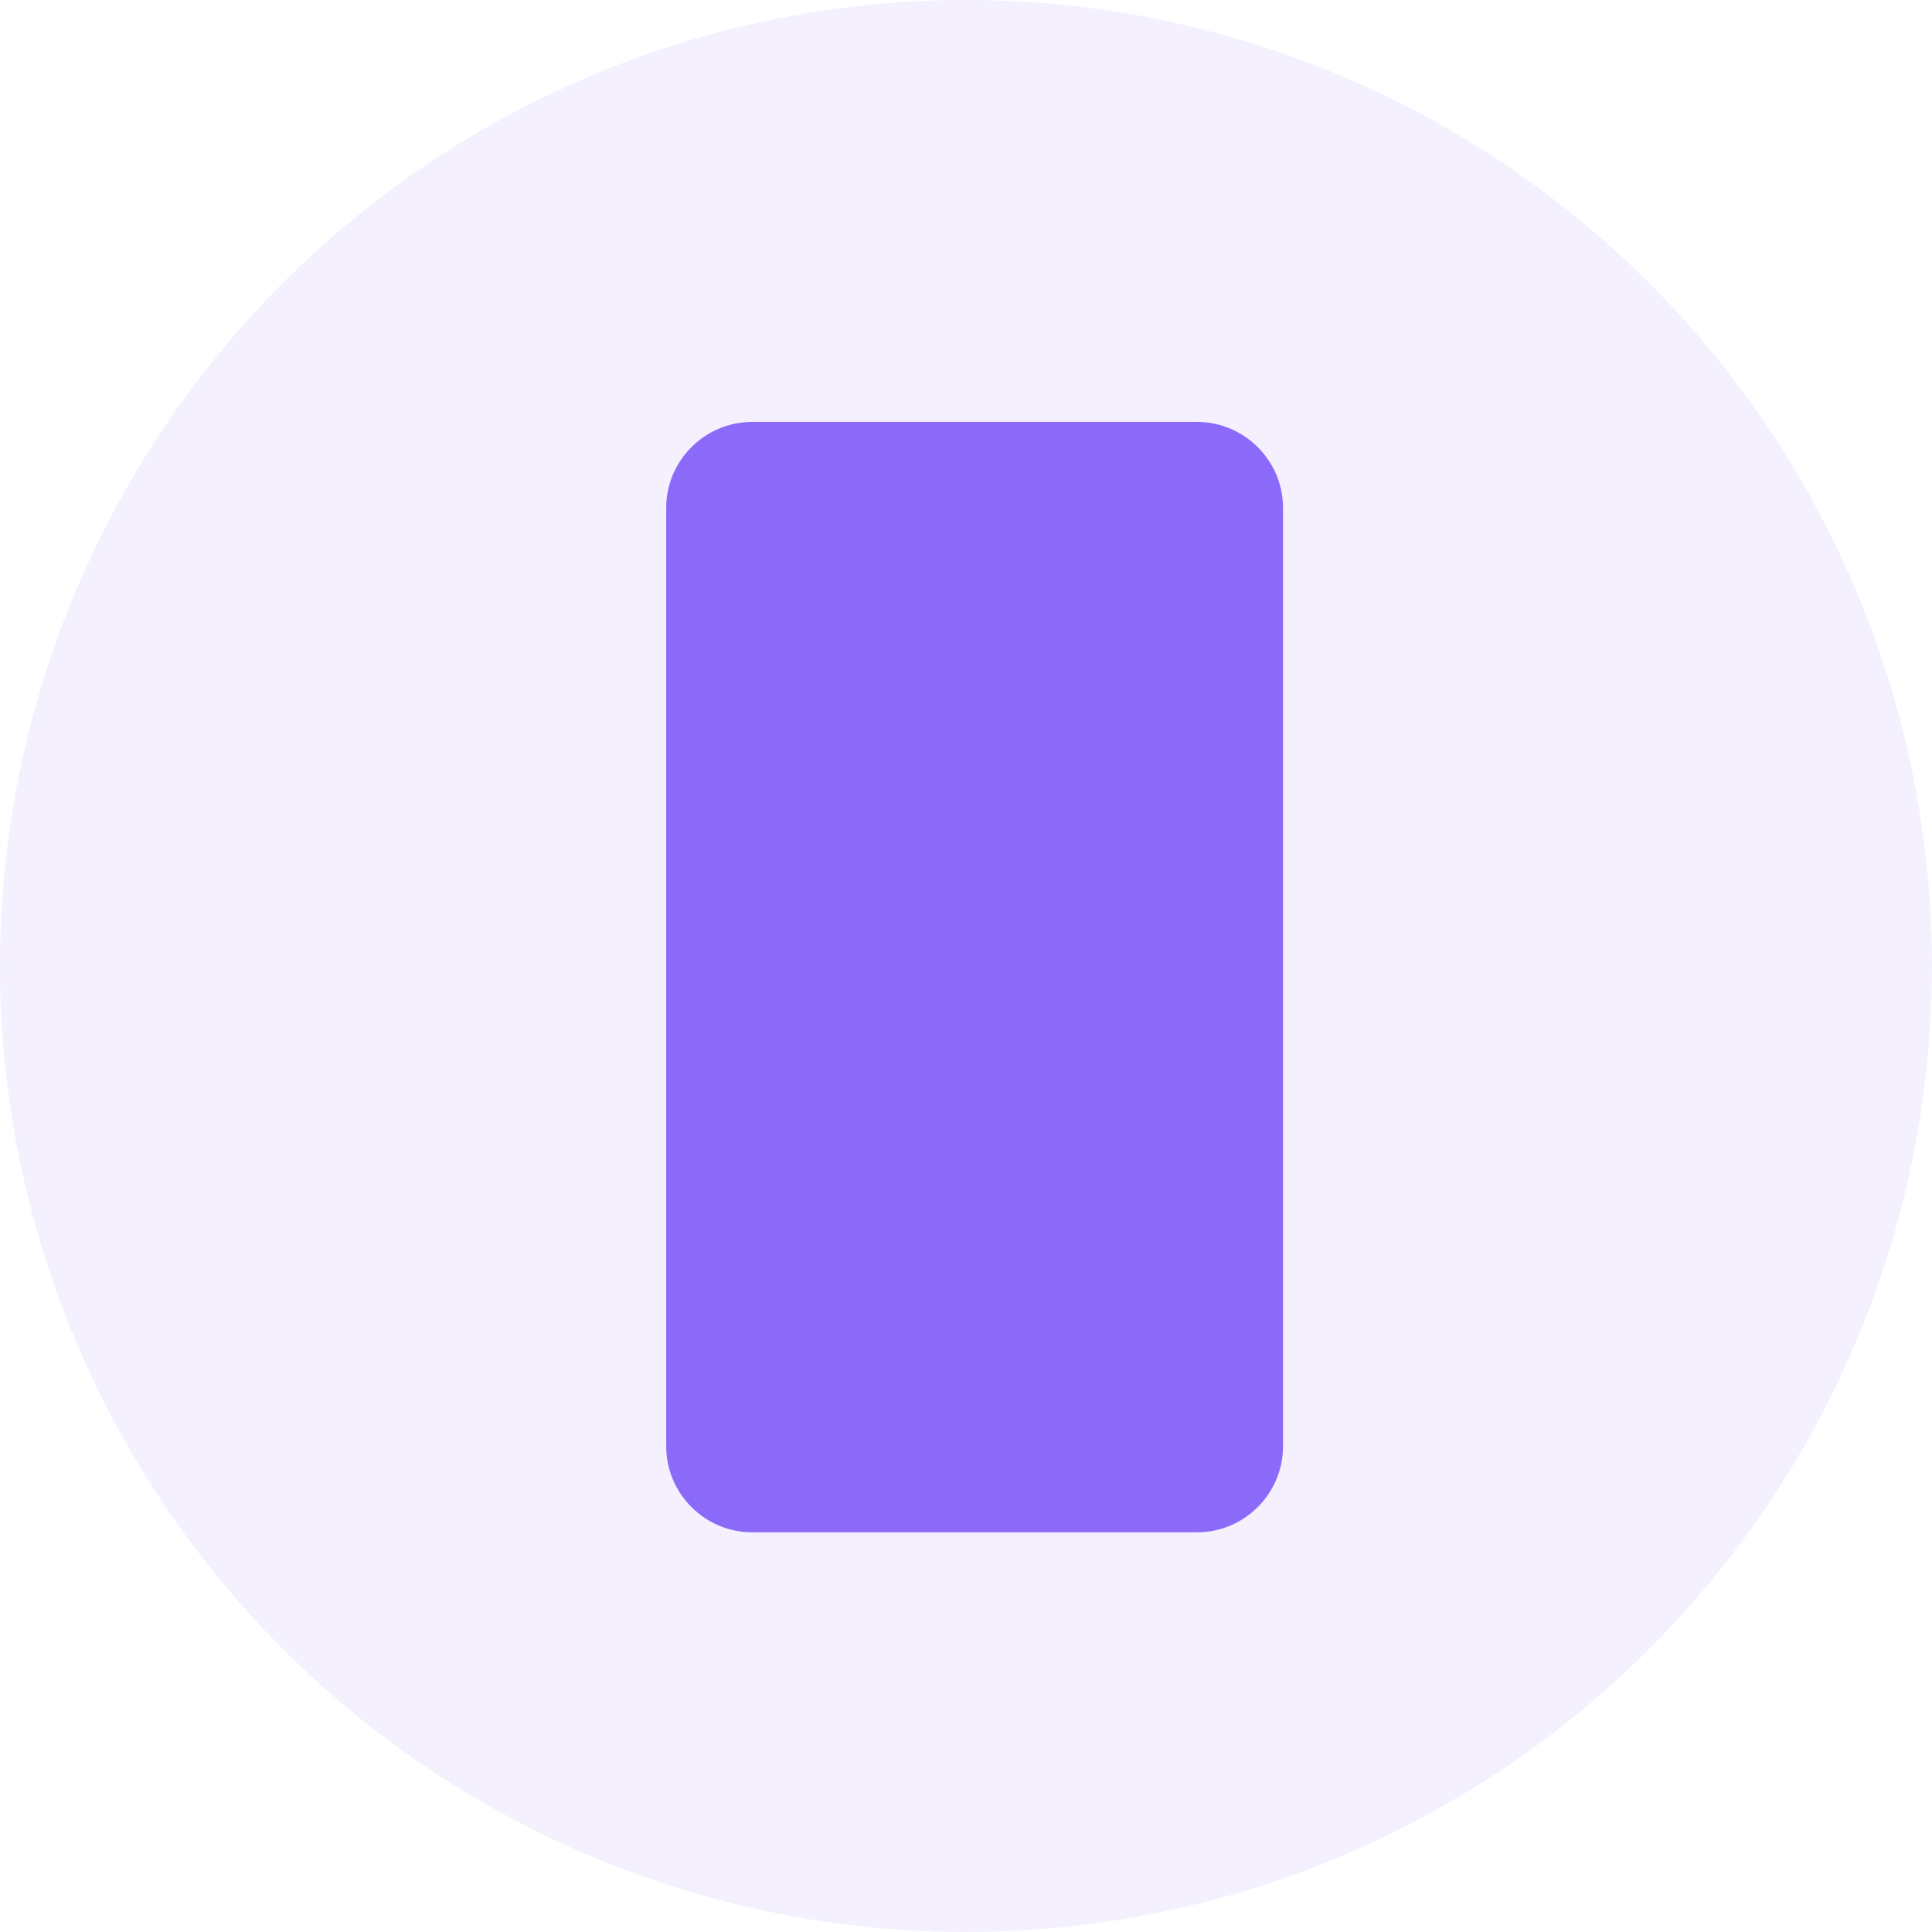 <svg width="87" height="87" viewBox="0 0 87 87" fill="none" xmlns="http://www.w3.org/2000/svg">
<circle cx="43.5" cy="43.5" r="43.5" fill="#8C6AF9" fill-opacity="0.1"/>
<path d="M33.87 19.201H53.906C55.924 19.201 57.574 20.854 57.574 22.87V65.13C57.575 67.146 55.924 68.799 53.907 68.799H33.87C31.852 68.799 30.201 67.147 30.201 65.13V22.87C30.201 20.852 31.853 19.201 33.87 19.201Z" fill="#8C6AF9" stroke="#8C6AF9" stroke-width="0.403"/>
</svg>
